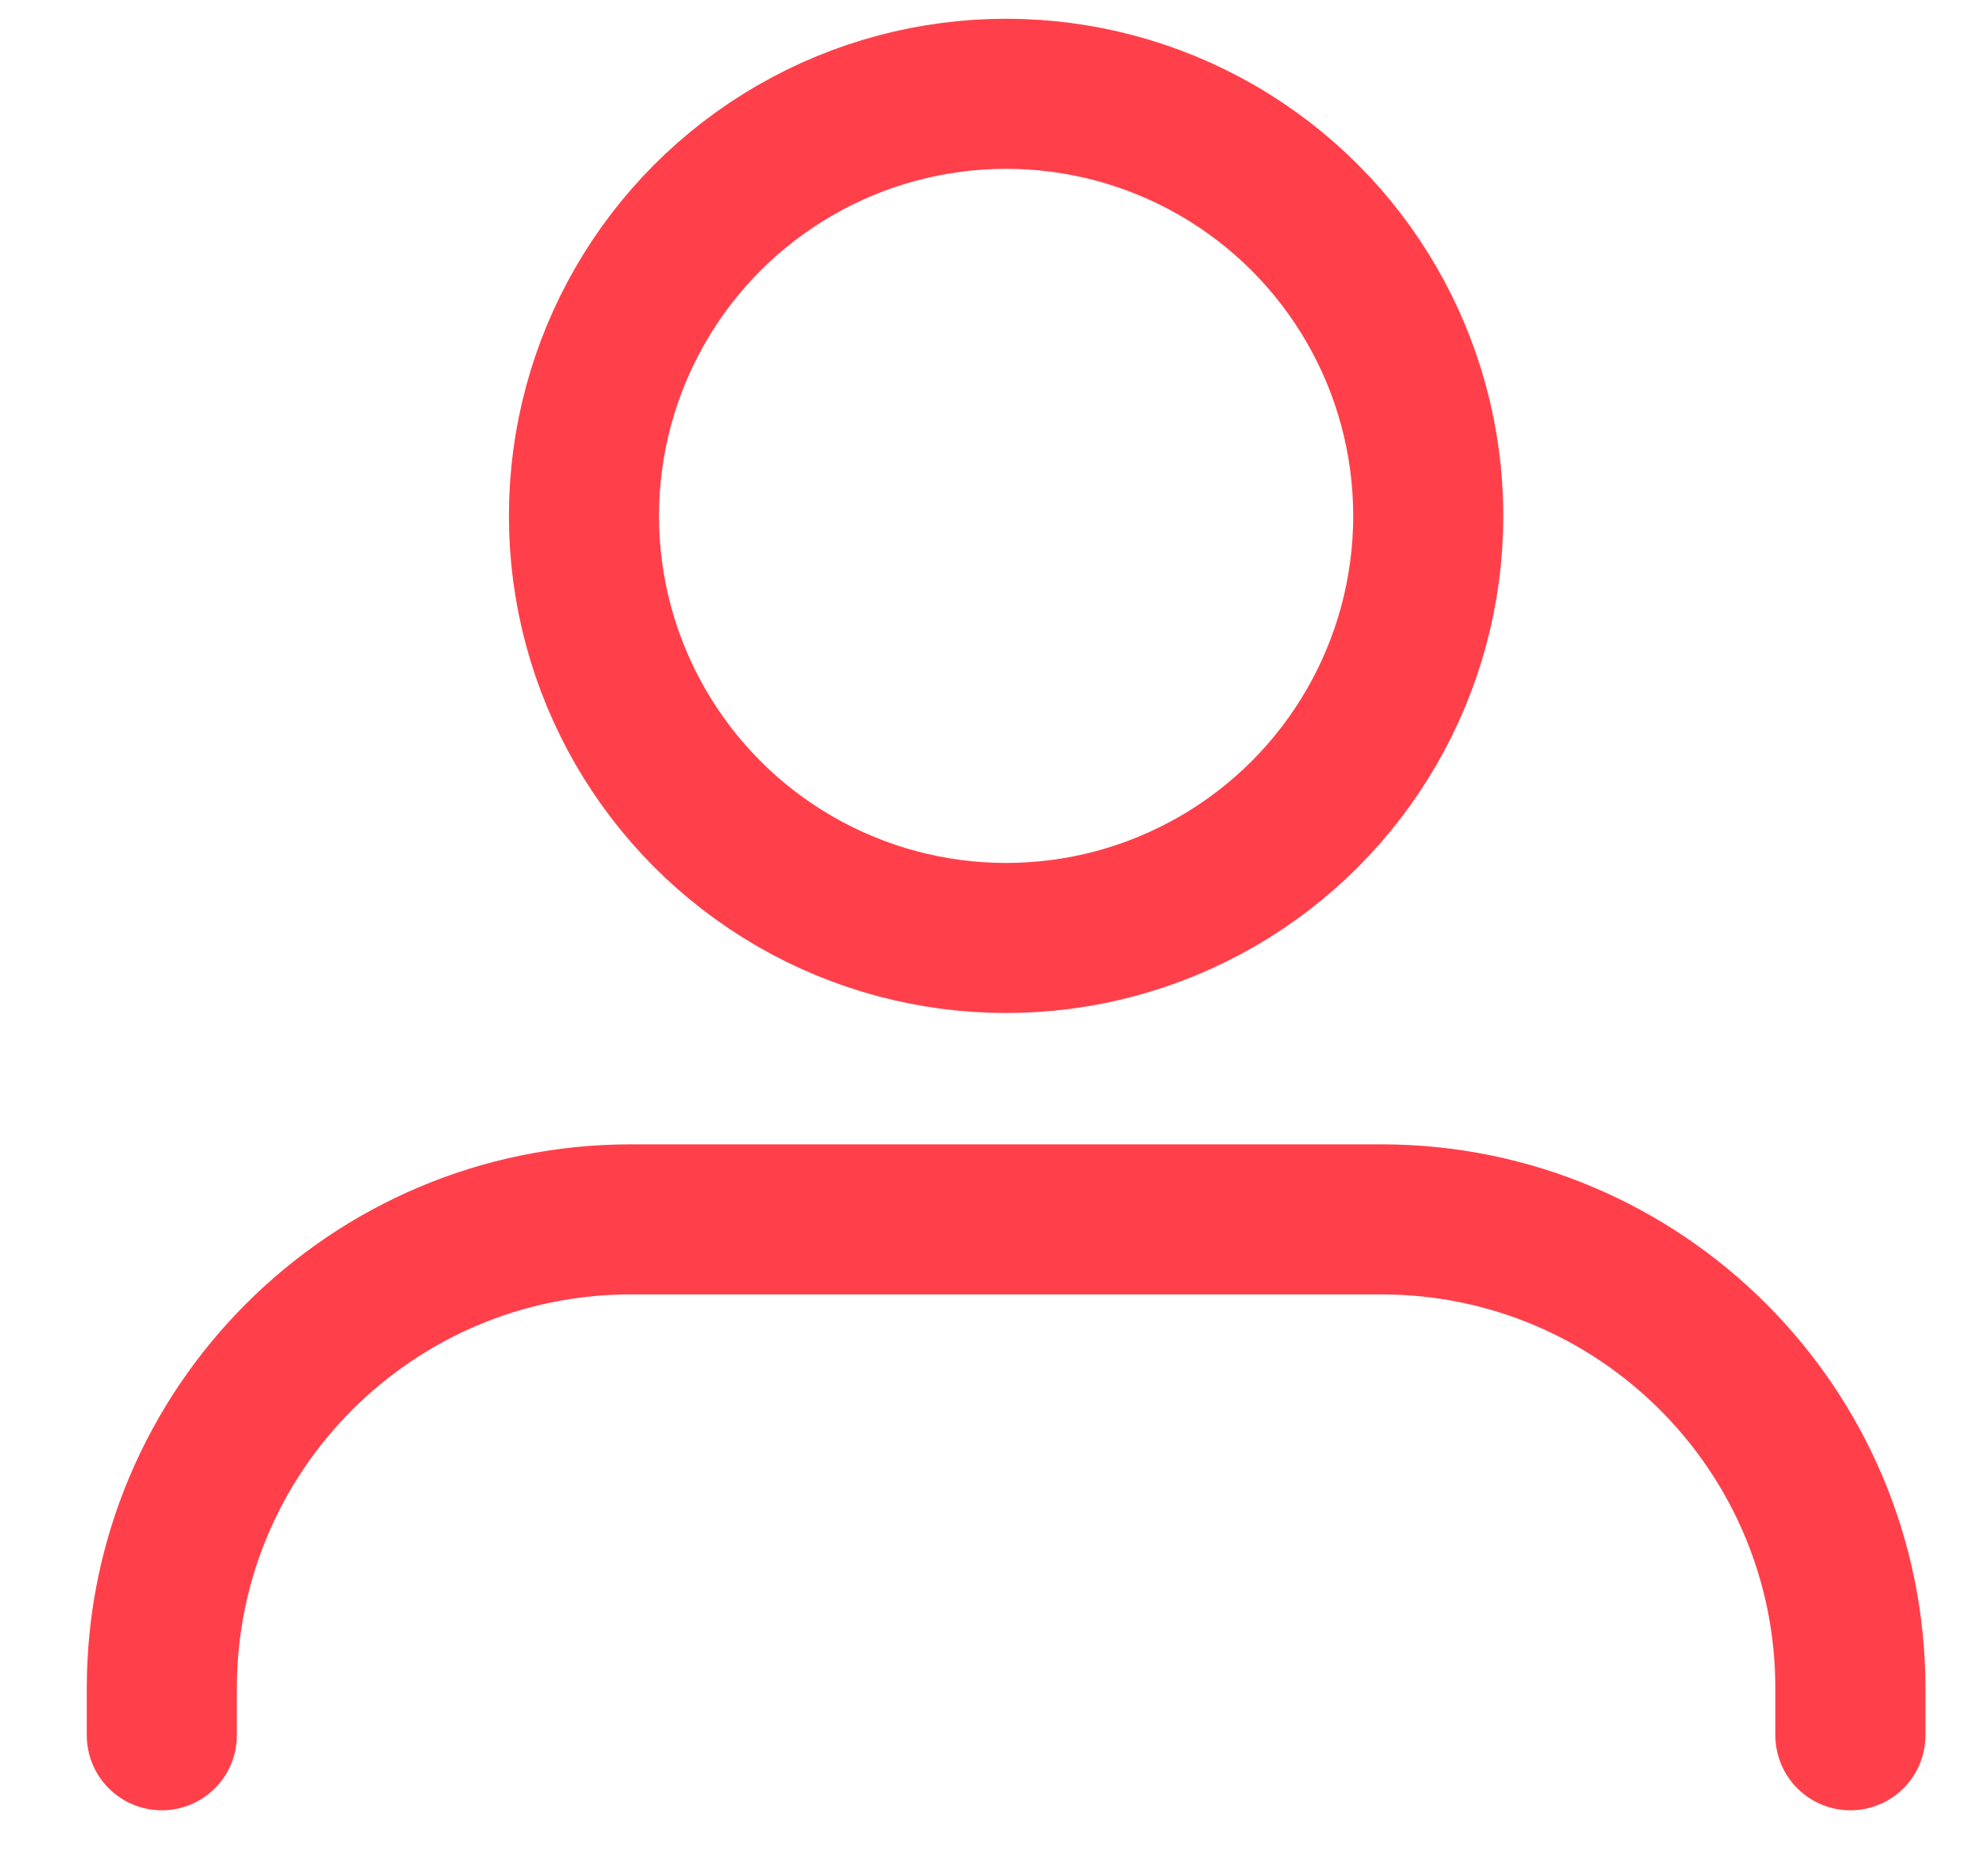 <svg width="21" height="20" viewBox="0 0 21 20" fill="none" xmlns="http://www.w3.org/2000/svg">
  <g clip-path="url(#clip0_5_457)">
    <circle cx="10.725" cy="5.5" r="4.5" stroke="#FF404A" stroke-width="1.6"/>
    <path d="M19.725 18.5V18C19.725 15.239 17.486 13 14.725 13H6.725C3.963 13 1.725 15.239 1.725 18V18.5" stroke="#FF404A" stroke-width="1.6" stroke-linecap="round"/>
  </g>
  <defs>
    <clipPath id="clip0_5_457">
      <rect width="20.115" height="20" fill="white" transform="translate(0.725)"/>
    </clipPath>
  </defs>
</svg>
